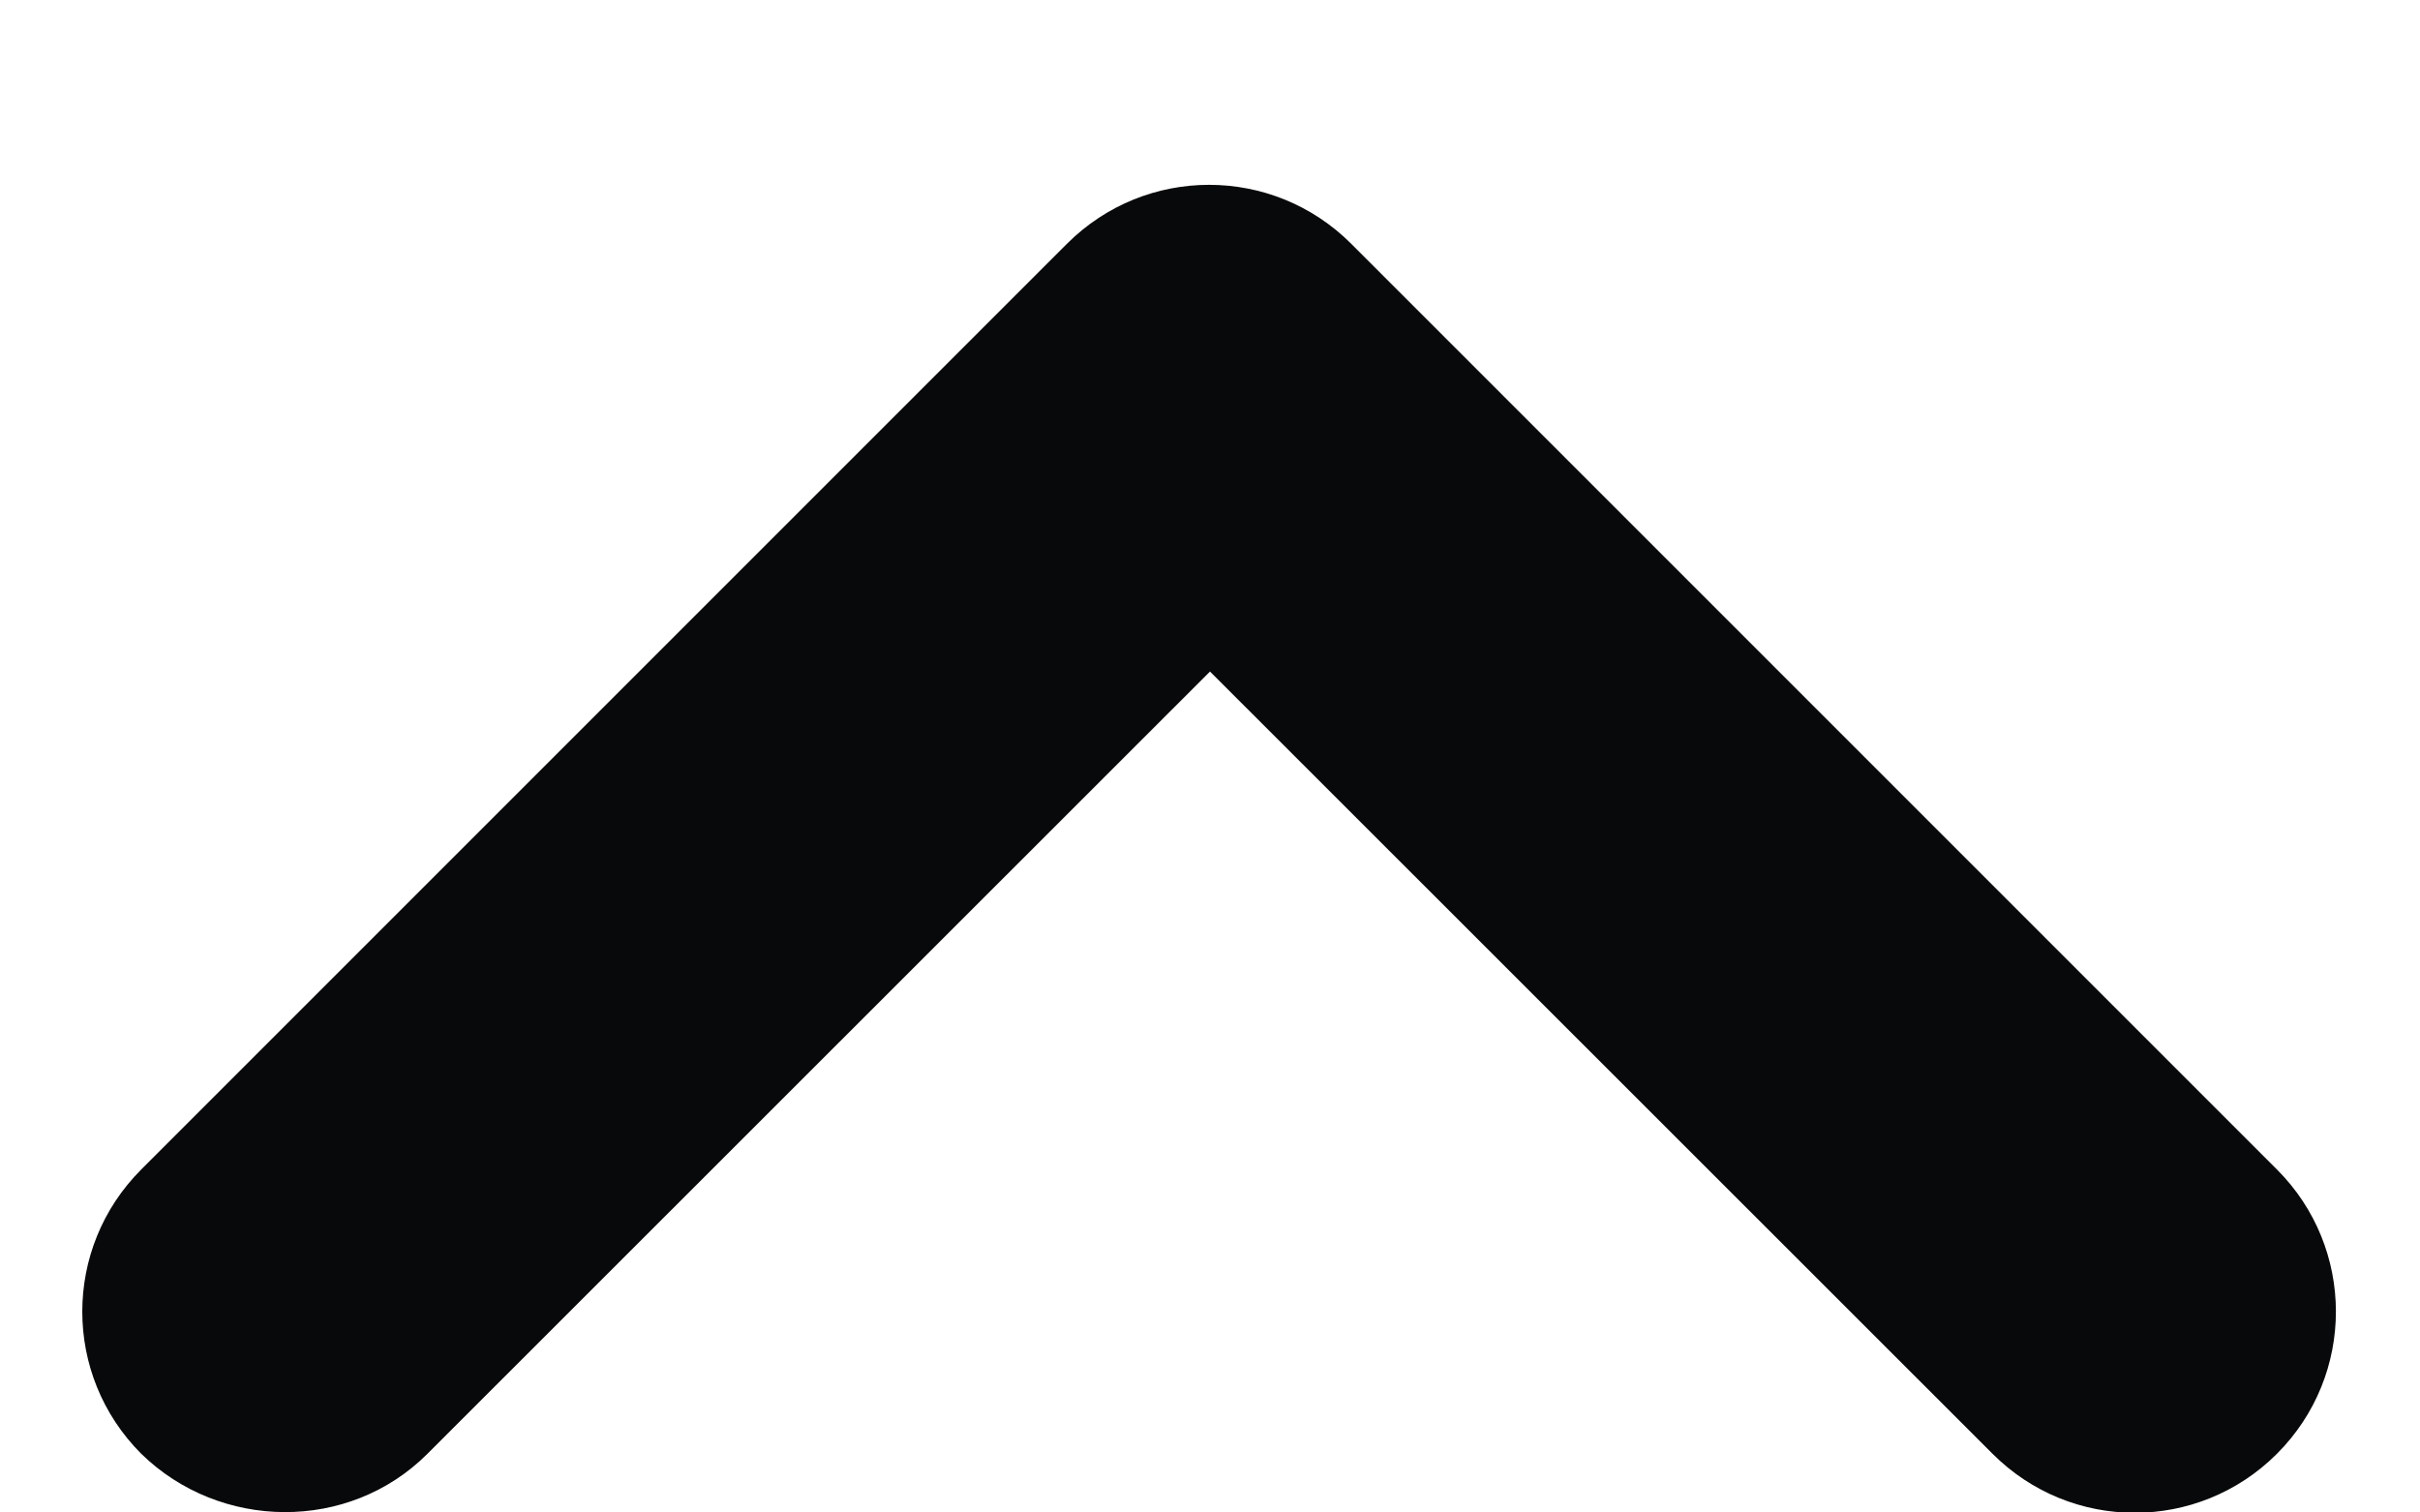 <svg width="8" height="5" viewBox="0 0 8 5" fill="none" xmlns="http://www.w3.org/2000/svg">
    <path d="M1.413 4.806L4 2.22L6.587 4.806C6.847 5.066 7.267 5.066 7.527 4.806C7.787 4.546 7.787 4.126 7.527 3.866L4.467 0.806C4.207 0.546 3.787 0.546 3.527 0.806L0.467 3.866C0.207 4.126 0.207 4.546 0.467 4.806C0.727 5.06 1.153 5.066 1.413 4.806Z" fill="#08090A"/>
</svg>
